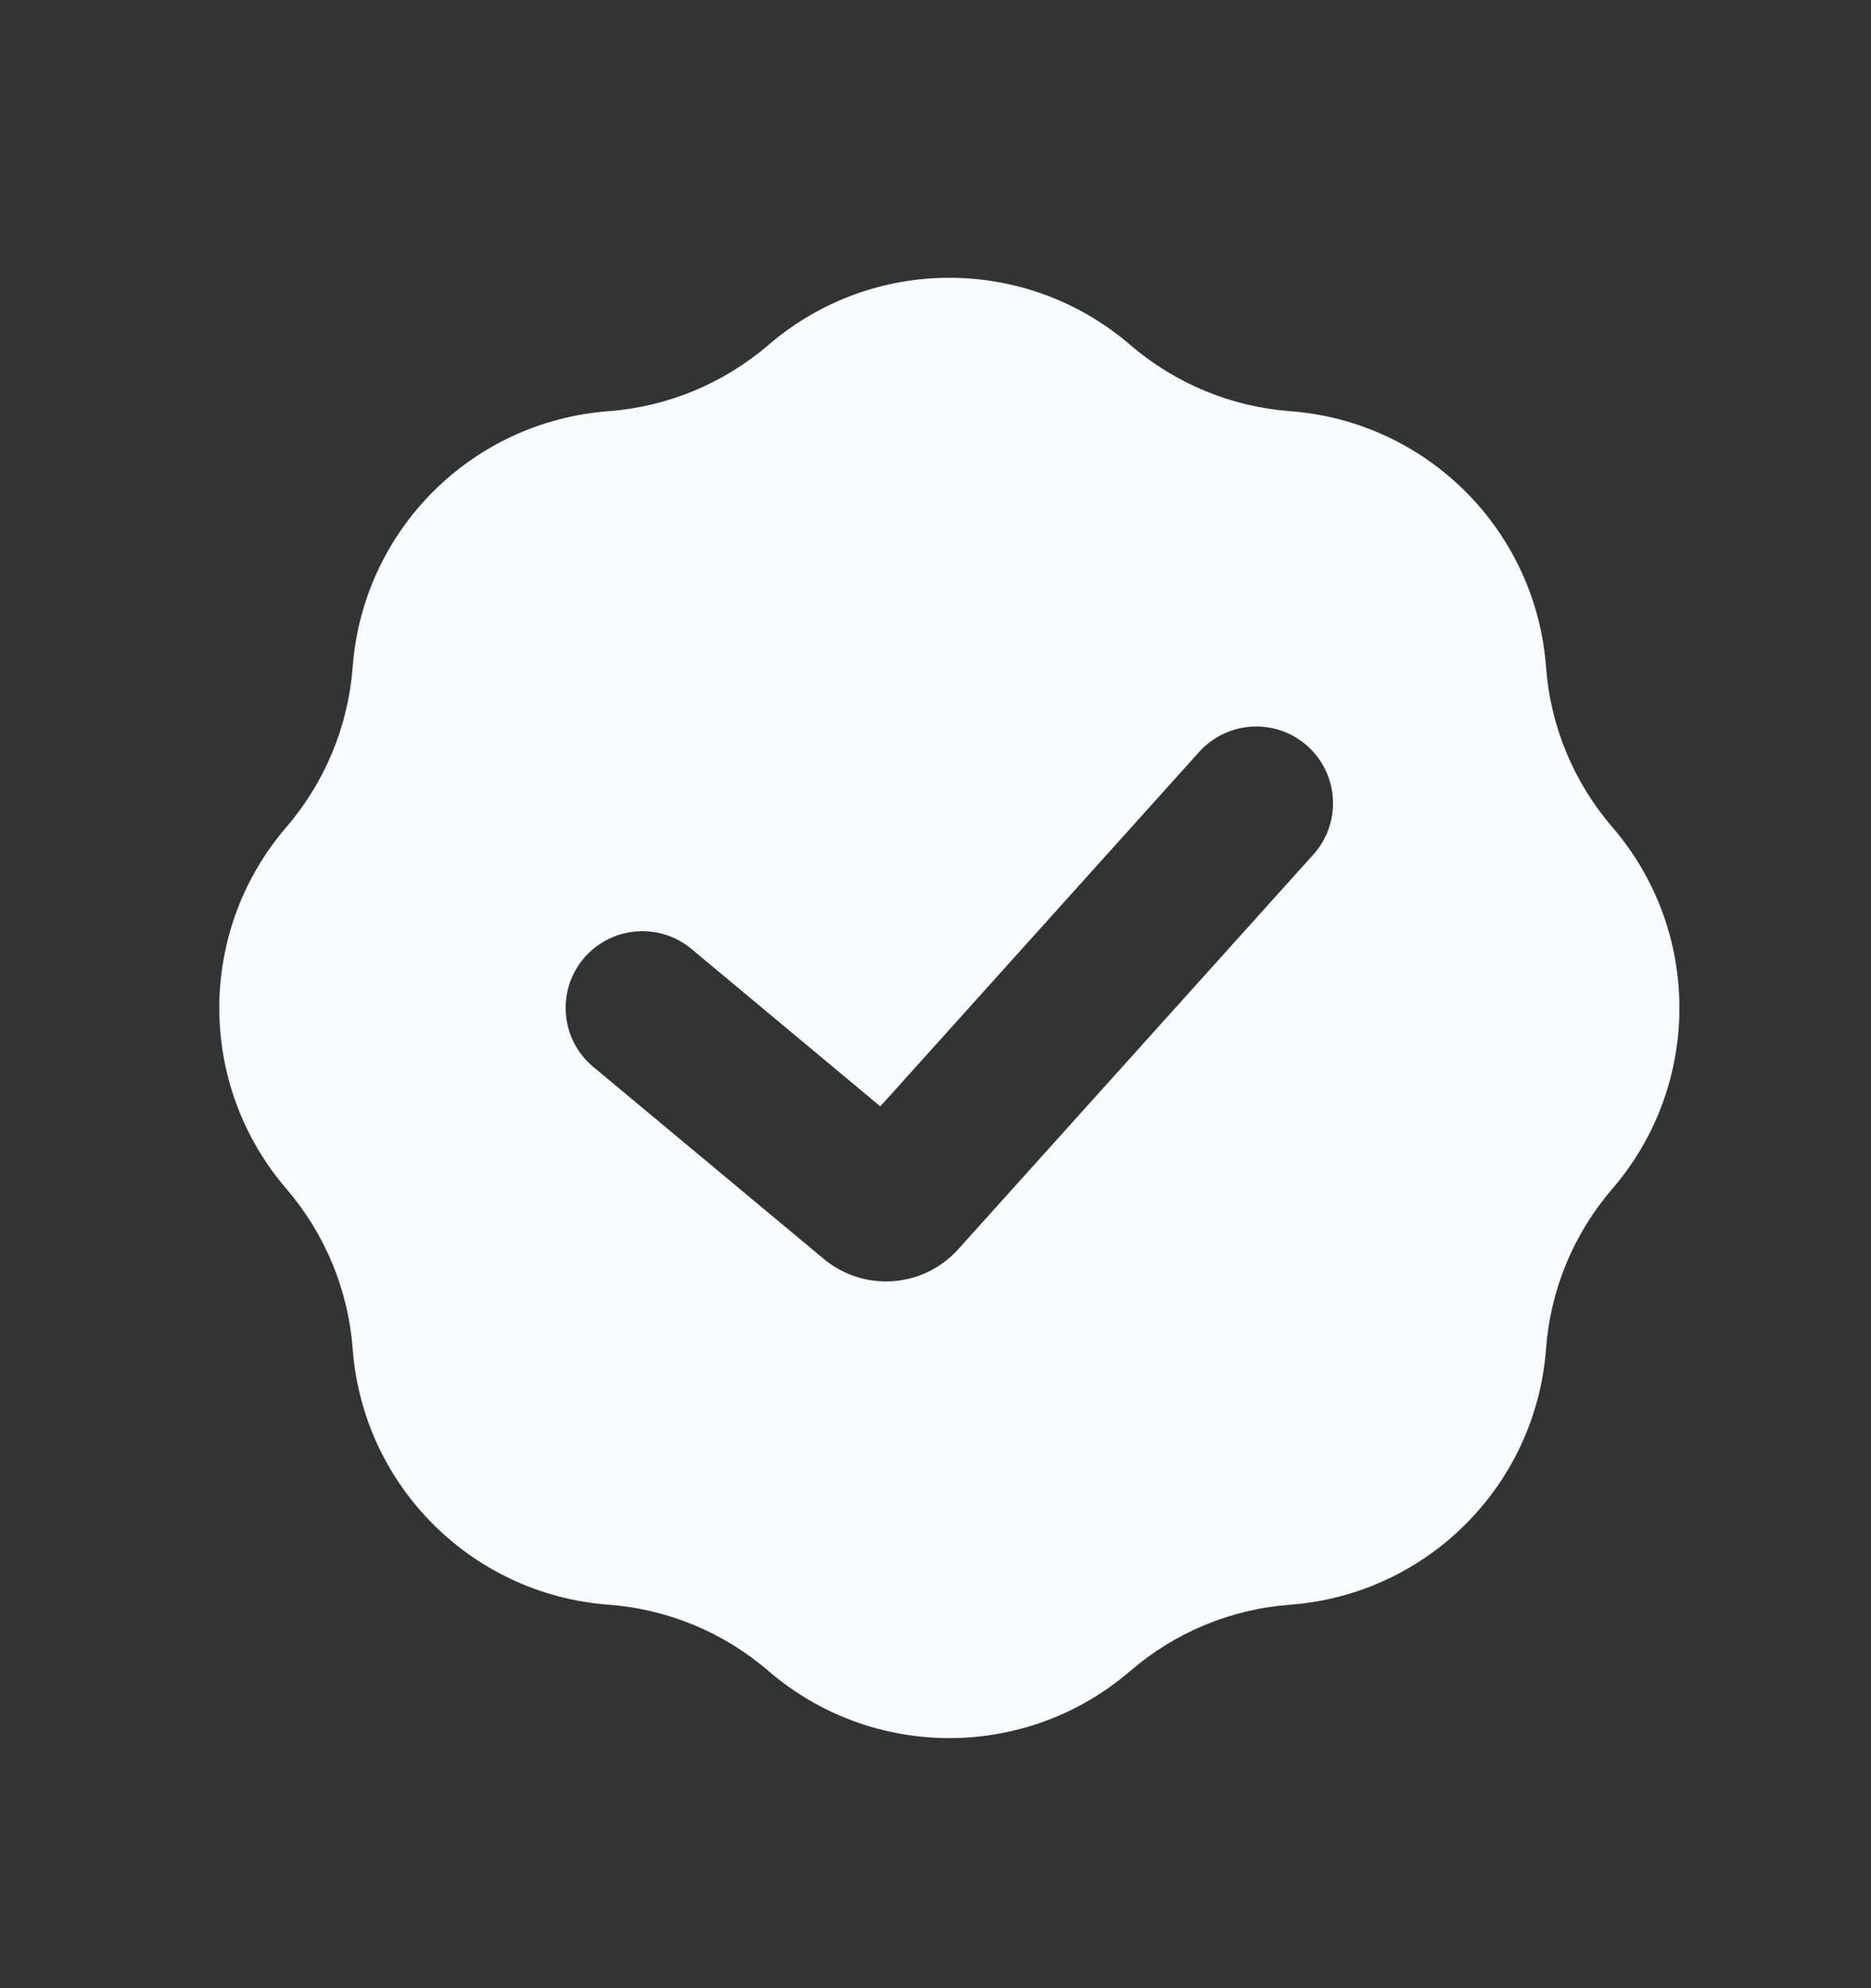 <svg width="16" height="17" viewBox="0 0 16 17" fill="none" xmlns="http://www.w3.org/2000/svg">
<rect x="0" y="0" width="16" height="17" fill="#333333" stroke="none"/>
<path fill-rule="evenodd" clip-rule="evenodd" d="M9.665 2.949C8.776 2.184 7.461 2.184 6.572 2.949C6.188 3.279 5.708 3.478 5.203 3.516C4.033 3.604 3.104 4.533 3.016 5.703C2.978 6.208 2.779 6.688 2.449 7.072C1.684 7.961 1.684 9.276 2.449 10.165C2.779 10.549 2.978 11.028 3.016 11.534C3.104 12.703 4.033 13.633 5.203 13.721C5.708 13.758 6.188 13.957 6.572 14.288C7.461 15.053 8.776 15.053 9.665 14.288C10.049 13.957 10.528 13.758 11.034 13.721C12.203 13.633 13.133 12.703 13.221 11.534C13.258 11.028 13.457 10.549 13.788 10.165C14.553 9.276 14.553 7.961 13.788 7.072C13.457 6.688 13.258 6.208 13.221 5.703C13.133 4.533 12.203 3.604 11.034 3.516C10.528 3.478 10.049 3.279 9.665 2.949ZM11.231 7.307C11.473 7.038 11.452 6.623 11.182 6.38C10.913 6.138 10.498 6.16 10.255 6.429L7.528 9.46L5.913 8.114C5.635 7.882 5.221 7.92 4.989 8.198C4.757 8.476 4.795 8.89 5.073 9.122L7.044 10.764C7.387 11.05 7.895 11.014 8.194 10.682L11.231 7.307Z" fill="#F8FAFC"/>
</svg>
